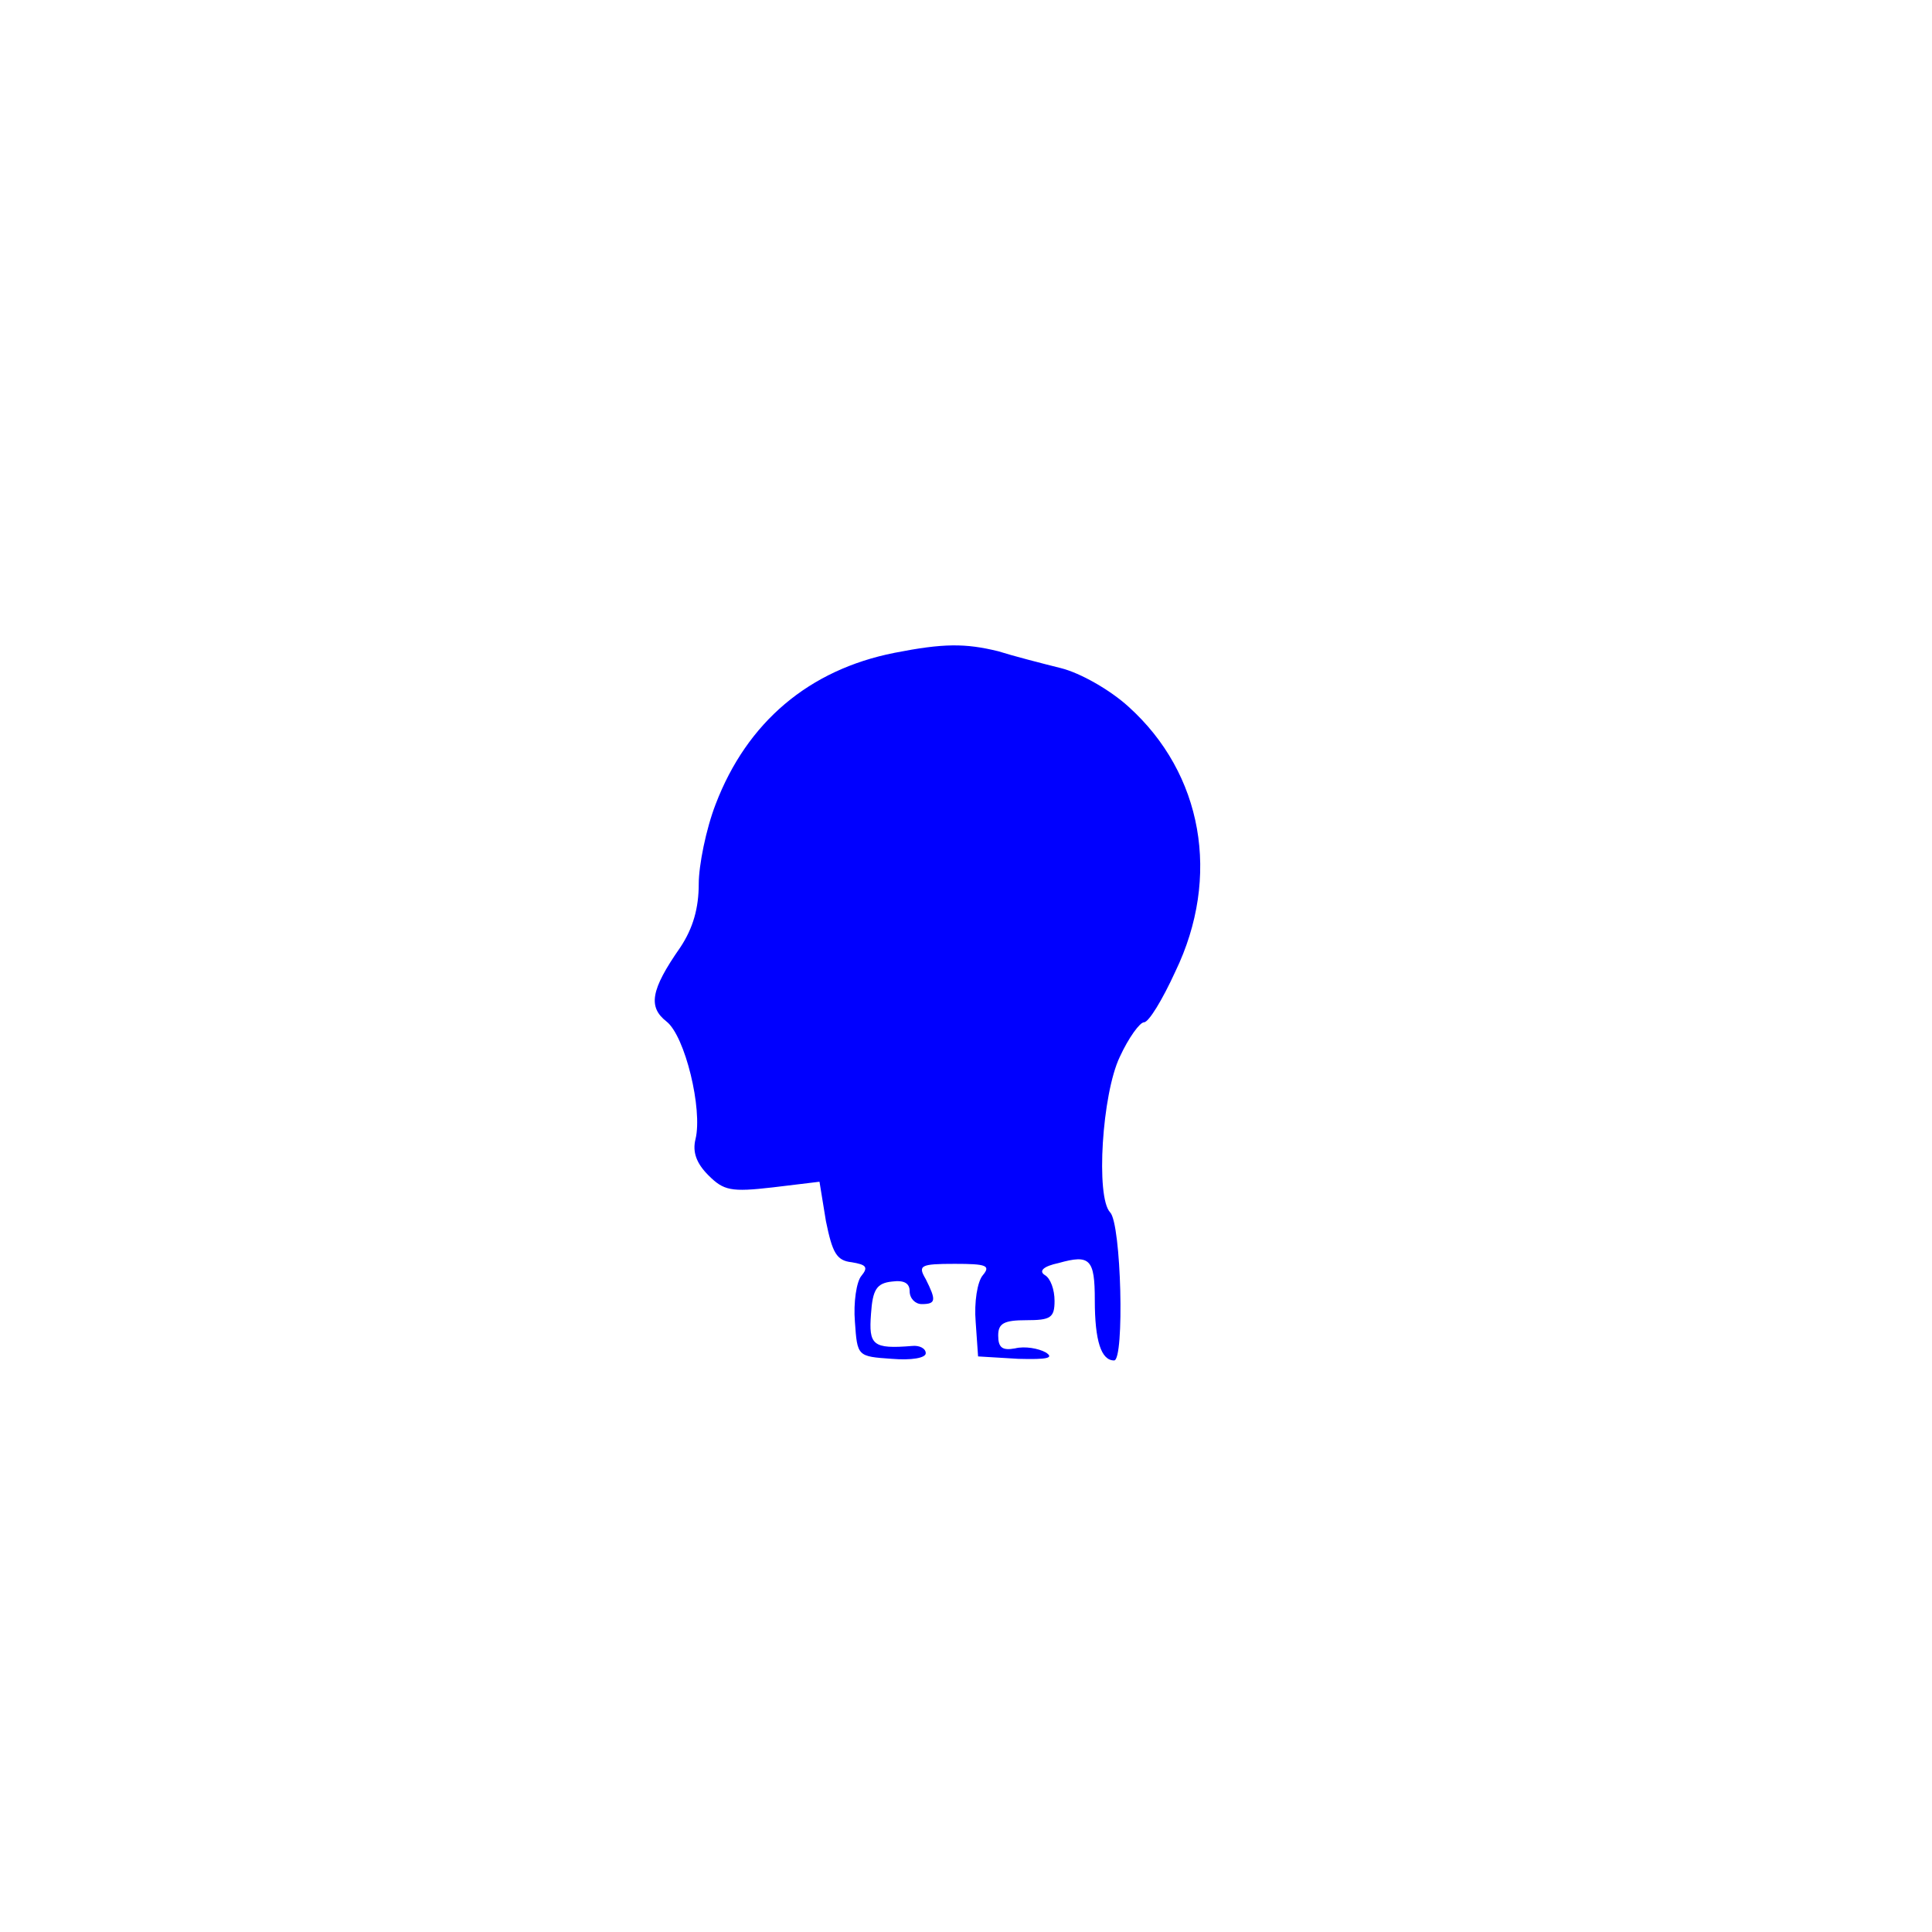 <?xml version="1.0" standalone="no"?>
<!DOCTYPE svg PUBLIC "-//W3C//DTD SVG 20010904//EN"
 "http://www.w3.org/TR/2001/REC-SVG-20010904/DTD/svg10.dtd">
<svg version="1.0" xmlns="http://www.w3.org/2000/svg"
 width="240pt" height="240pt" viewBox="0 0 240 240"
 preserveAspectRatio="xMidYMid meet">
<g transform="translate(0,240) scale(0.1,-0.1)"
fill="blue" stroke="none">
<path d="M1111 1589 c-106 -21 -183 -86 -222 -188 -12 -31 -21 -76 -21 -99 0
-30 -7 -55 -23 -79 -37 -53 -40 -74 -17 -92 23 -18 45 -109 36 -146 -4 -16 1
-30 16 -45 19 -19 28 -21 80 -15 l58 7 8 -49 c8 -39 13 -49 32 -51 18 -3 21
-6 12 -17 -6 -7 -10 -33 -8 -57 3 -43 3 -43 46 -46 24 -2 42 1 42 7 0 6 -8 10
-17 9 -49 -4 -54 1 -51 40 2 30 7 38 26 40 15 2 22 -2 22 -12 0 -9 7 -16 15
-16 18 0 18 5 5 31 -10 17 -7 19 36 19 39 0 45 -2 35 -14 -7 -8 -11 -34 -9
-58 l3 -43 50 -3 c36 -1 45 1 34 8 -9 5 -26 8 -38 5 -16 -3 -21 1 -21 16 0 15
7 19 35 19 30 0 35 3 35 24 0 14 -5 28 -12 32 -8 5 -2 11 17 15 39 11 45 5 45
-46 0 -51 8 -75 24 -75 13 0 9 170 -5 184 -18 19 -10 147 12 193 11 24 25 43
30 43 6 0 23 28 39 63 57 118 34 246 -58 329 -23 21 -60 42 -84 48 -24 6 -59
15 -78 21 -41 10 -68 10 -129 -2z"/>
</g>
</svg>
